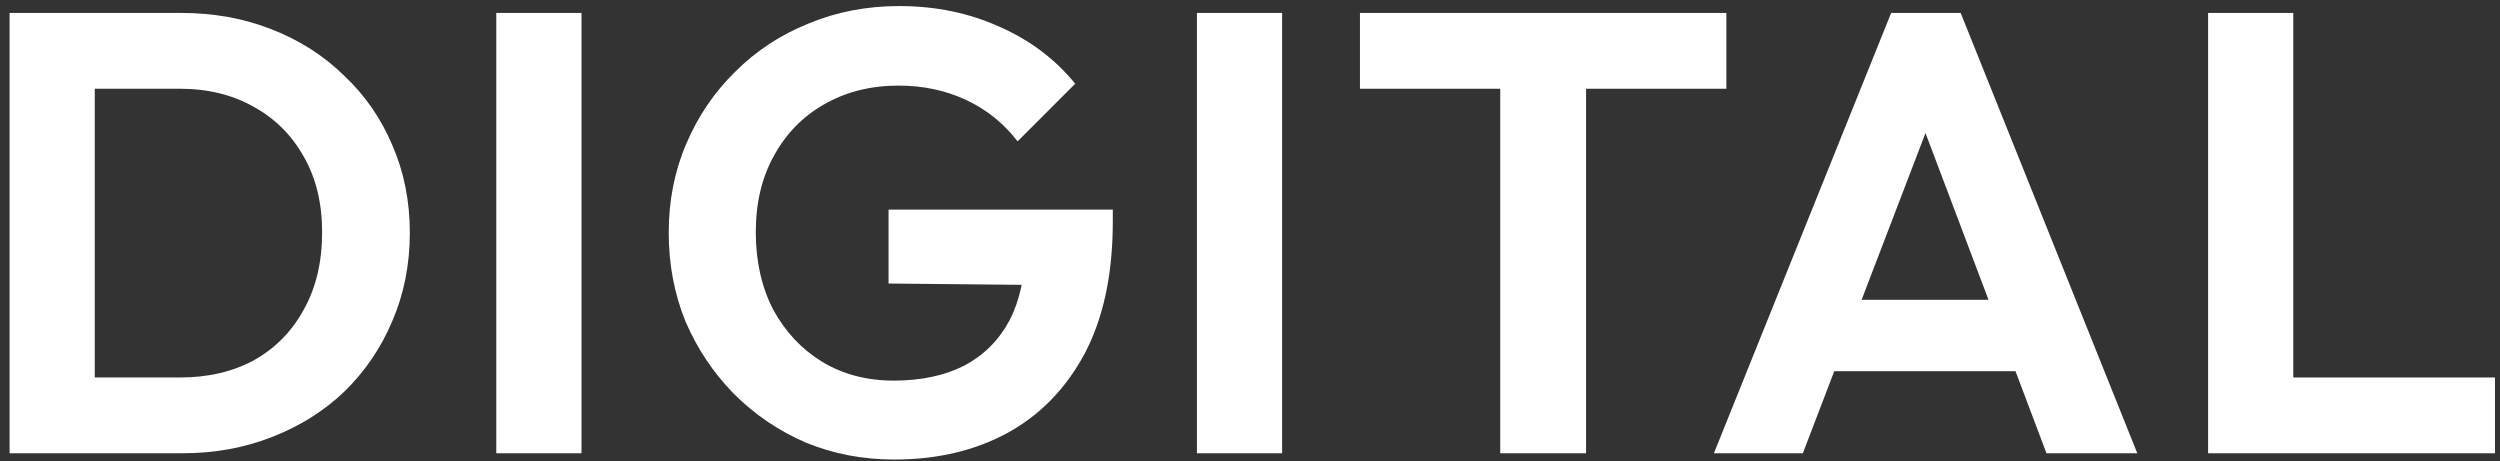 <svg width="141" height="26" viewBox="0 0 141 26" fill="none" xmlns="http://www.w3.org/2000/svg">
<rect x="0" y="0" width="141" height="26" fill="#333333" stroke="none"/>
<path d="M124.537 25.564V0.73H129.341V25.564H124.537ZM128.07 25.564V21.29H140.716V25.564H128.07Z" fill="white"/>
<path d="M96.664 25.564L106.661 0.73H110.582L120.544 25.564H115.422L107.721 5.182H109.487L101.68 25.564H96.664ZM101.963 20.937V16.91H115.316V20.937H101.963Z" fill="white"/>
<path d="M84.614 25.564V1.26H89.454V25.564H84.614ZM76.701 5.005V0.73H97.367V5.005H76.701Z" fill="white"/>
<path d="M67.507 25.564V0.73H72.311V25.564H67.507Z" fill="white"/>
<path d="M50.433 25.918C48.667 25.918 47.006 25.6 45.452 24.964C43.921 24.305 42.567 23.386 41.389 22.209C40.236 21.031 39.329 19.677 38.669 18.146C38.034 16.592 37.716 14.92 37.716 13.13C37.716 11.316 38.045 9.644 38.705 8.113C39.364 6.559 40.283 5.205 41.46 4.051C42.638 2.873 44.015 1.967 45.593 1.331C47.171 0.672 48.879 0.342 50.715 0.342C52.764 0.342 54.648 0.73 56.368 1.508C58.087 2.261 59.512 3.333 60.642 4.722L57.392 7.972C56.615 6.96 55.649 6.182 54.495 5.641C53.341 5.099 52.07 4.828 50.68 4.828C49.102 4.828 47.701 5.181 46.476 5.888C45.275 6.571 44.333 7.536 43.65 8.785C42.967 10.009 42.626 11.446 42.626 13.094C42.626 14.743 42.956 16.203 43.615 17.475C44.298 18.723 45.217 19.7 46.37 20.407C47.548 21.113 48.89 21.467 50.398 21.467C51.952 21.467 53.282 21.184 54.389 20.619C55.496 20.03 56.344 19.182 56.933 18.075C57.522 16.945 57.816 15.567 57.816 13.942L60.96 16.097L50.115 15.991V11.823H62.762V12.494C62.762 15.461 62.232 17.946 61.172 19.948C60.112 21.926 58.652 23.421 56.792 24.434C54.955 25.423 52.835 25.918 50.433 25.918Z" fill="white"/>
<path d="M27.991 25.564V0.73H32.796V25.564H27.991Z" fill="white"/>
<path d="M3.826 25.564V21.29H10.149C11.751 21.29 13.152 20.96 14.353 20.301C15.554 19.618 16.484 18.664 17.144 17.44C17.827 16.215 18.168 14.767 18.168 13.095C18.168 11.47 17.827 10.056 17.144 8.855C16.461 7.631 15.519 6.689 14.318 6.029C13.117 5.346 11.727 5.005 10.149 5.005H3.72V0.73H10.22C12.057 0.73 13.752 1.037 15.307 1.649C16.885 2.261 18.251 3.133 19.405 4.263C20.582 5.37 21.489 6.677 22.125 8.184C22.784 9.691 23.114 11.34 23.114 13.13C23.114 14.92 22.784 16.58 22.125 18.111C21.489 19.618 20.594 20.937 19.44 22.067C18.286 23.174 16.92 24.034 15.342 24.646C13.788 25.258 12.104 25.564 10.291 25.564H3.826ZM0.541 25.564V0.73H5.345V25.564H0.541Z" fill="white"/>
</svg>
